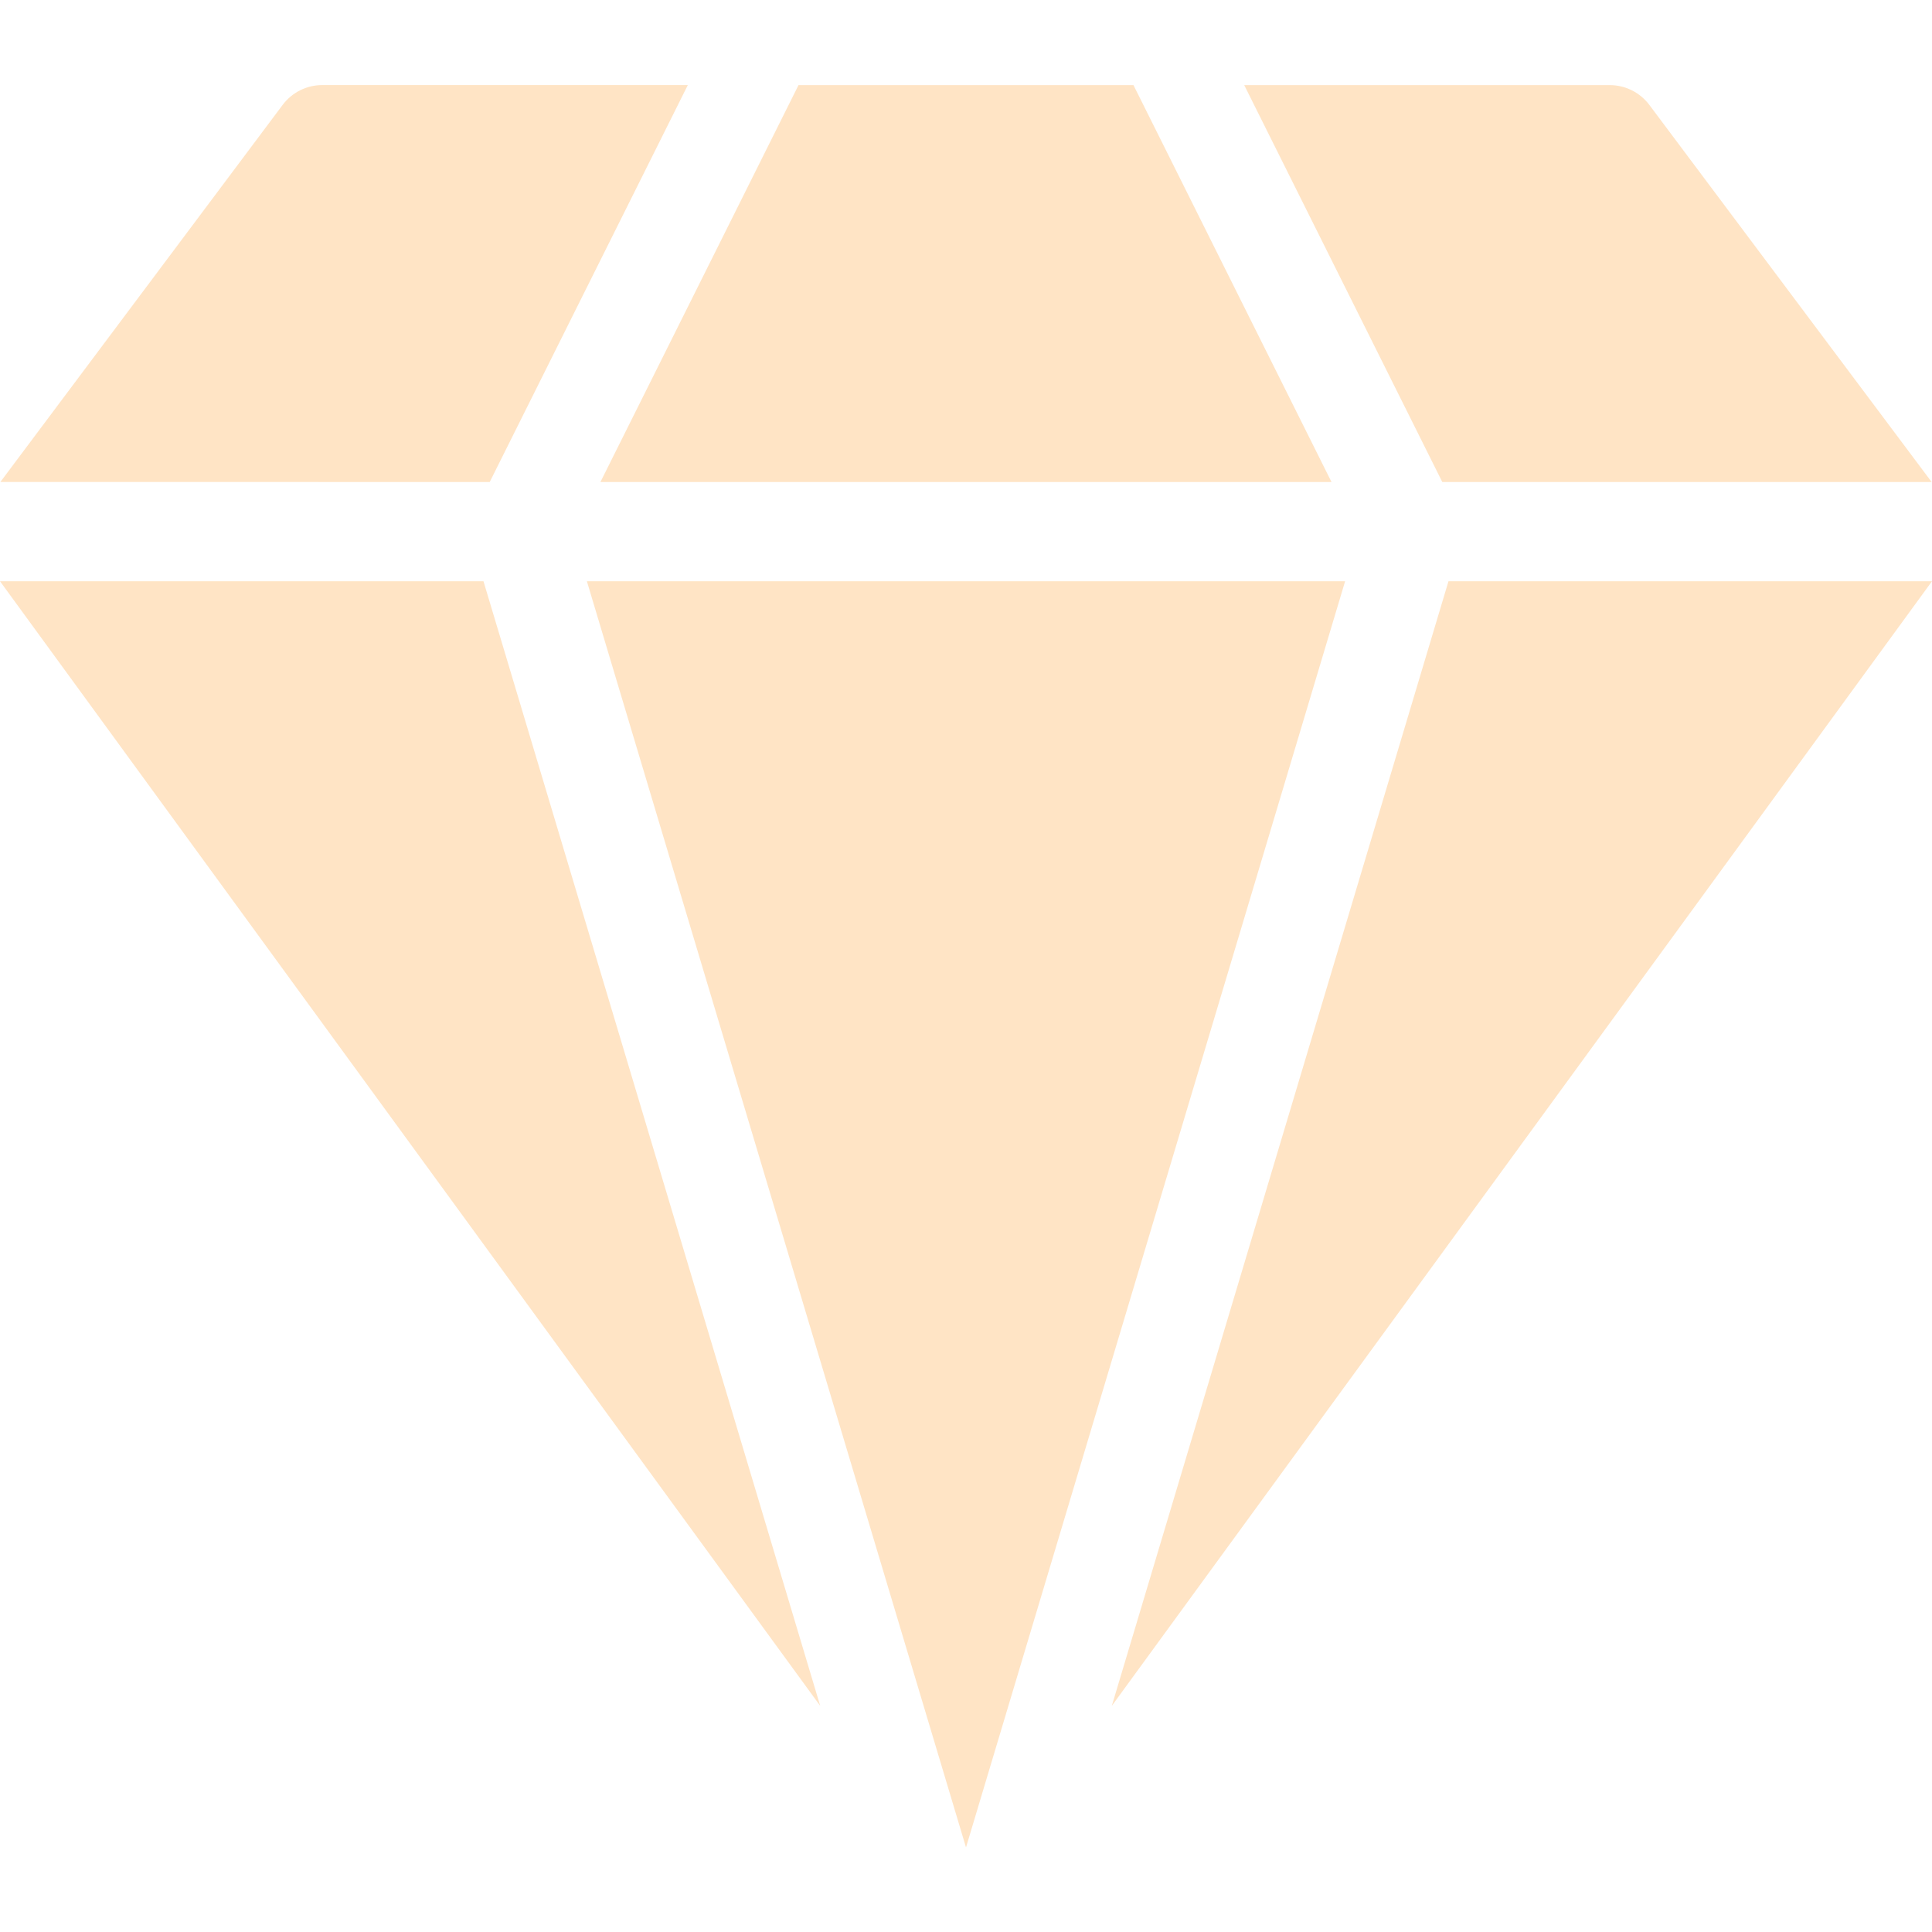 <svg width="163" height="163" viewBox="0 0 163 163" fill="none" xmlns="http://www.w3.org/2000/svg">
<path d="M113.486 49.038H49.514L81.5 155.865L113.486 49.038Z" fill="#FFE4C5"/>
<path d="M69.2 143.922L40.79 49.038H0L69.2 143.922Z" fill="#FFE4C5"/>
<path d="M112.337 40.666L95.629 7.181H67.37L50.658 40.666H112.337Z" fill="#FFE4C5"/>
<path d="M122.207 49.038L93.801 143.922L163 49.038H122.207Z" fill="#FFE4C5"/>
<path d="M41.317 40.666L58.03 7.177H27.189C25.873 7.177 24.634 7.797 23.846 8.851L0.031 40.664L41.317 40.666Z" fill="#FFE4C5"/>
<path d="M121.684 40.667H162.97L139.155 8.854C138.366 7.8 137.126 7.181 135.81 7.18H104.973L121.684 40.667Z" fill="#FFE4C5"/>
</svg>
